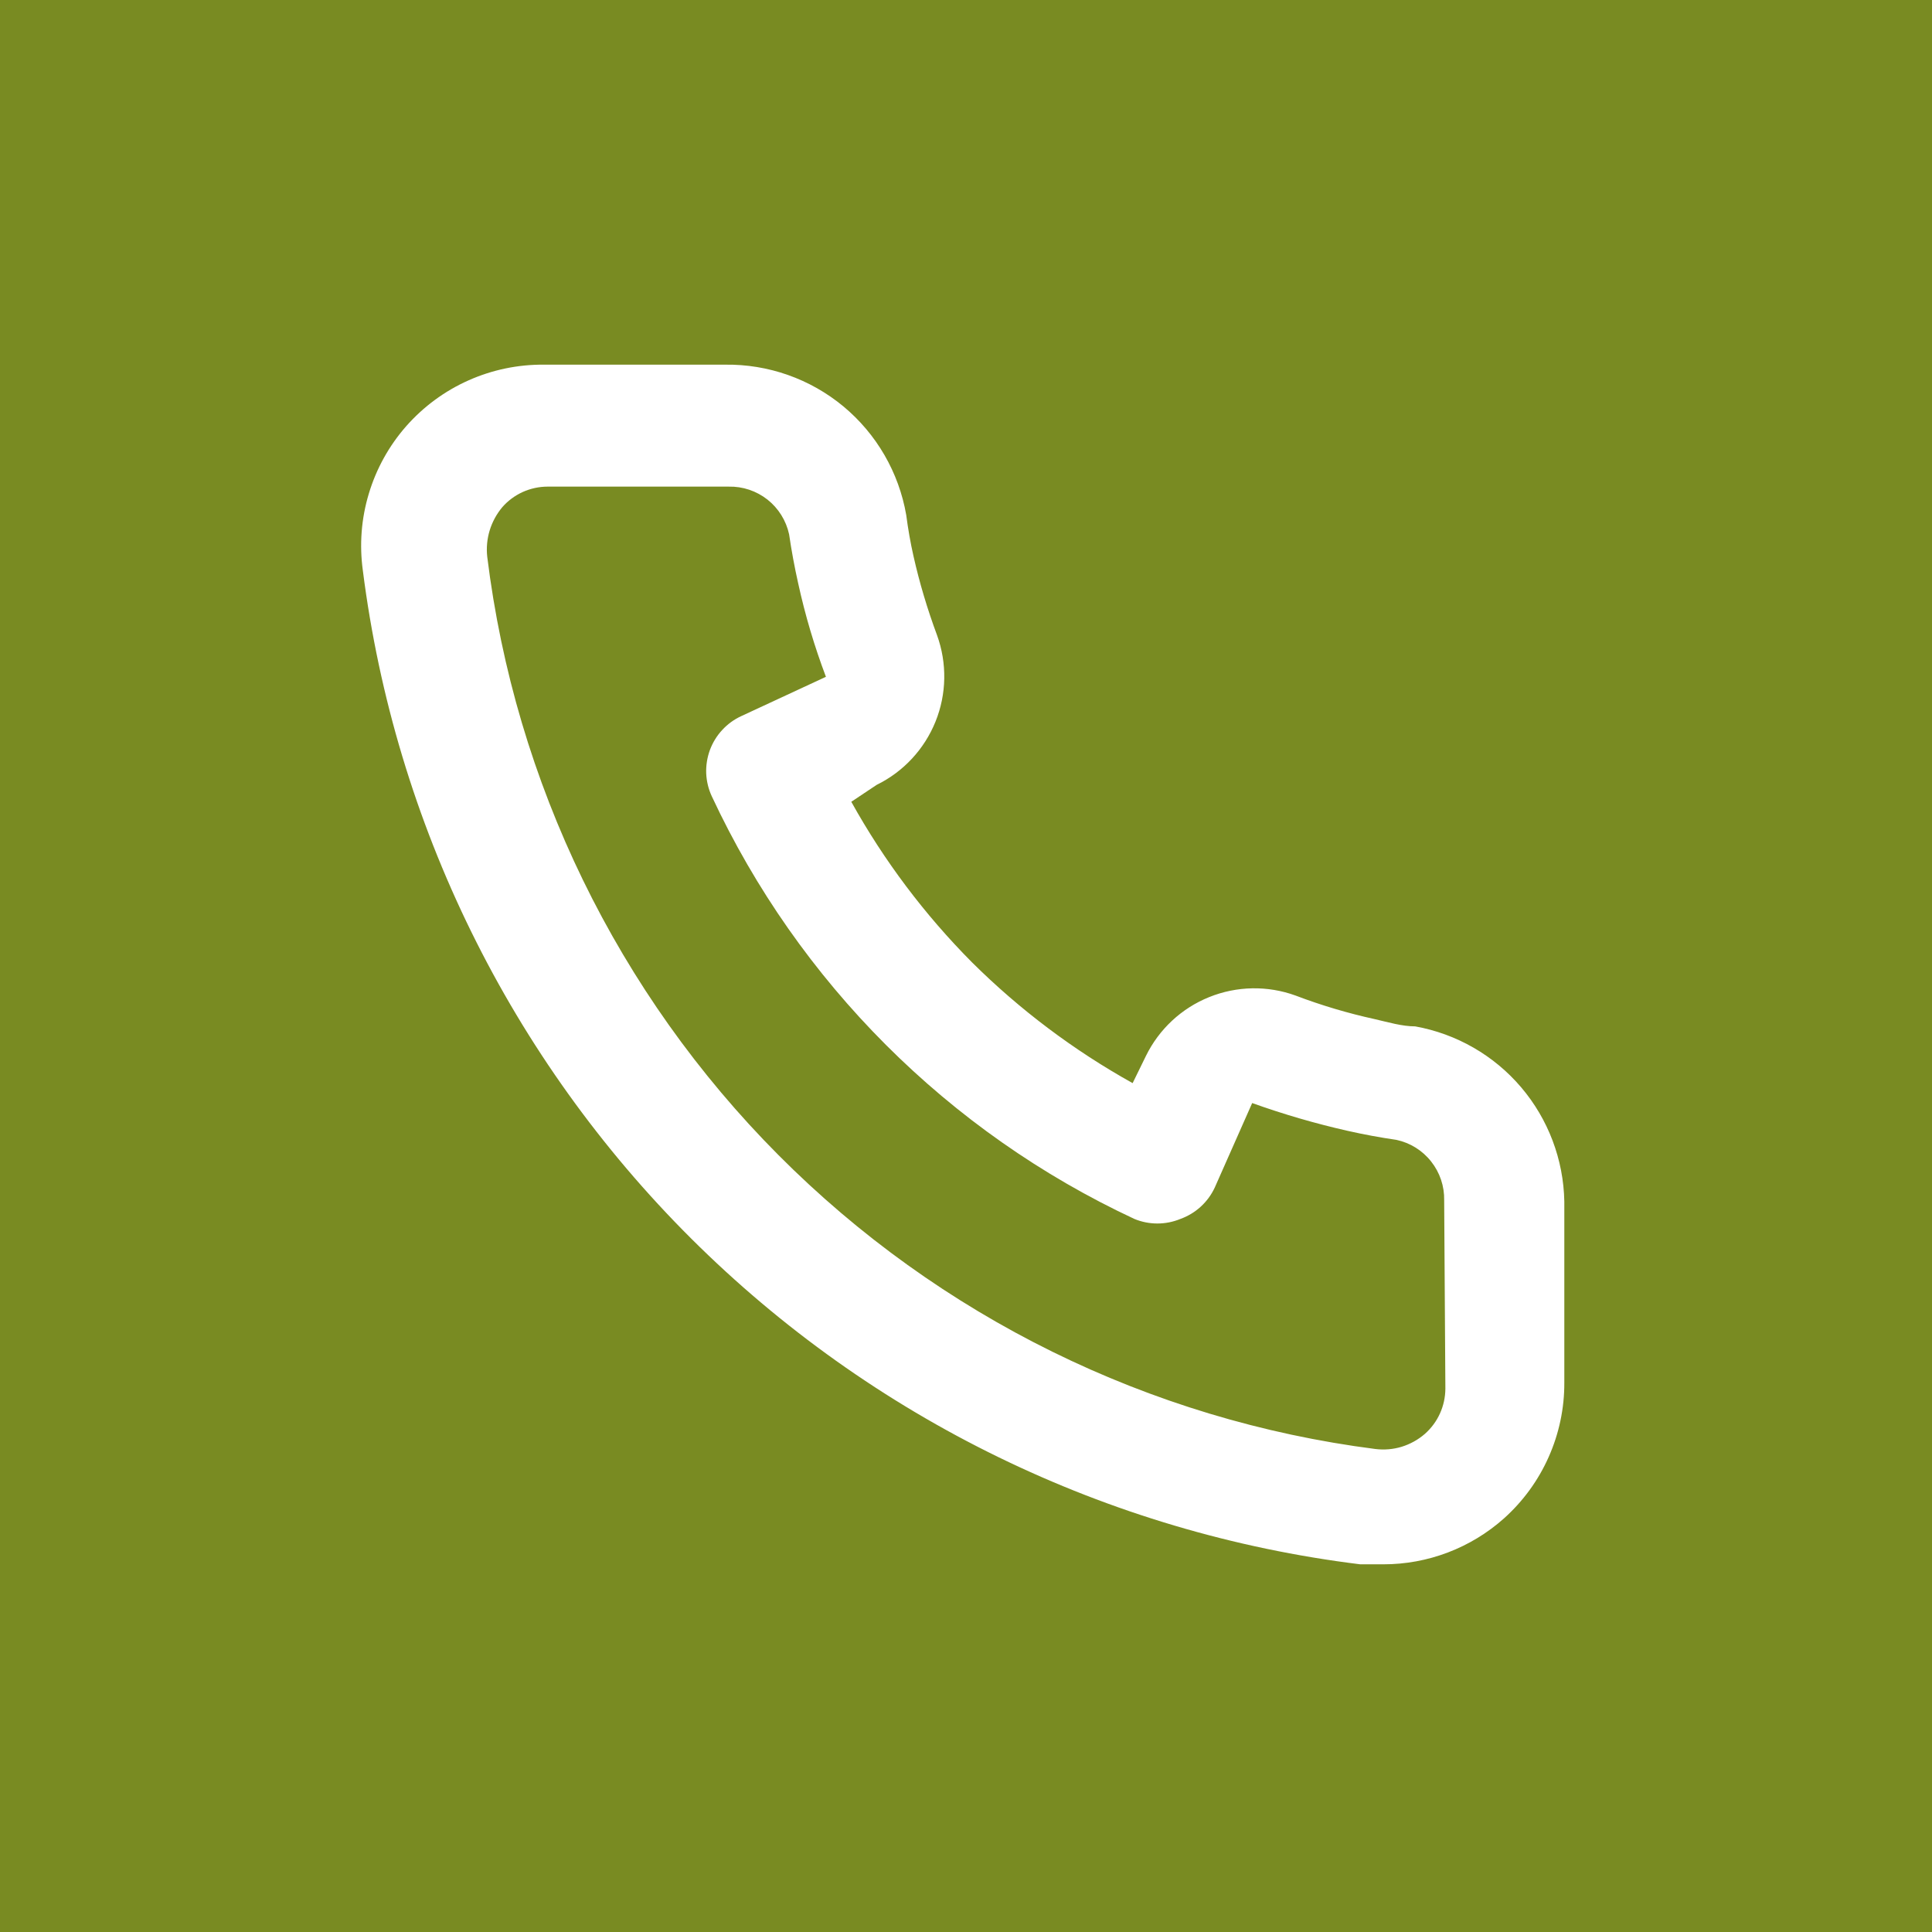 <svg width="32" height="32" viewBox="0 0 32 32" fill="none" xmlns="http://www.w3.org/2000/svg">
<rect width="32" height="32" fill="#798B22"/>
<path d="M23.44 17C23.22 17 22.99 16.93 22.77 16.88C22.324 16.782 21.886 16.652 21.46 16.49C20.996 16.321 20.486 16.33 20.028 16.515C19.57 16.699 19.197 17.047 18.98 17.49L18.76 17.94C17.786 17.398 16.891 16.725 16.1 15.94C15.314 15.149 14.641 14.254 14.1 13.28L14.52 13C14.963 12.783 15.31 12.41 15.495 11.952C15.68 11.494 15.688 10.984 15.52 10.52C15.361 10.092 15.23 9.655 15.13 9.21C15.08 8.99 15.04 8.76 15.01 8.53C14.888 7.826 14.519 7.188 13.969 6.731C13.419 6.275 12.724 6.03 12.01 6.04H9.01C8.579 6.036 8.152 6.125 7.758 6.301C7.365 6.476 7.014 6.735 6.729 7.058C6.444 7.382 6.233 7.763 6.109 8.176C5.984 8.589 5.951 9.023 6.01 9.45C6.542 13.639 8.456 17.532 11.447 20.513C14.439 23.494 18.338 25.393 22.53 25.91H22.91C23.647 25.911 24.359 25.641 24.91 25.15C25.226 24.867 25.479 24.52 25.651 24.132C25.823 23.745 25.912 23.325 25.91 22.9V19.9C25.897 19.206 25.644 18.537 25.194 18.008C24.744 17.479 24.123 17.123 23.44 17ZM23.94 23C23.939 23.142 23.909 23.282 23.85 23.412C23.792 23.541 23.706 23.656 23.6 23.75C23.488 23.847 23.358 23.919 23.216 23.963C23.075 24.006 22.926 24.018 22.78 24C19.035 23.52 15.556 21.807 12.892 19.13C10.229 16.454 8.532 12.967 8.07 9.22C8.054 9.074 8.068 8.925 8.111 8.784C8.154 8.644 8.225 8.513 8.32 8.4C8.413 8.293 8.529 8.208 8.658 8.149C8.787 8.091 8.928 8.06 9.07 8.06H12.07C12.302 8.055 12.529 8.131 12.712 8.275C12.894 8.419 13.021 8.623 13.07 8.85C13.11 9.123 13.16 9.393 13.22 9.66C13.335 10.187 13.489 10.705 13.68 11.21L12.28 11.86C12.16 11.915 12.052 11.993 11.963 12.09C11.873 12.186 11.804 12.3 11.758 12.423C11.713 12.547 11.692 12.678 11.697 12.81C11.703 12.941 11.734 13.071 11.79 13.19C13.229 16.273 15.707 18.751 18.79 20.19C19.033 20.29 19.306 20.29 19.55 20.19C19.674 20.145 19.789 20.077 19.887 19.987C19.985 19.898 20.064 19.79 20.12 19.67L20.74 18.27C21.257 18.455 21.784 18.609 22.32 18.73C22.586 18.79 22.856 18.84 23.13 18.88C23.357 18.929 23.56 19.055 23.704 19.238C23.849 19.421 23.925 19.648 23.92 19.88L23.94 23Z" fill="white"/>
</svg>
